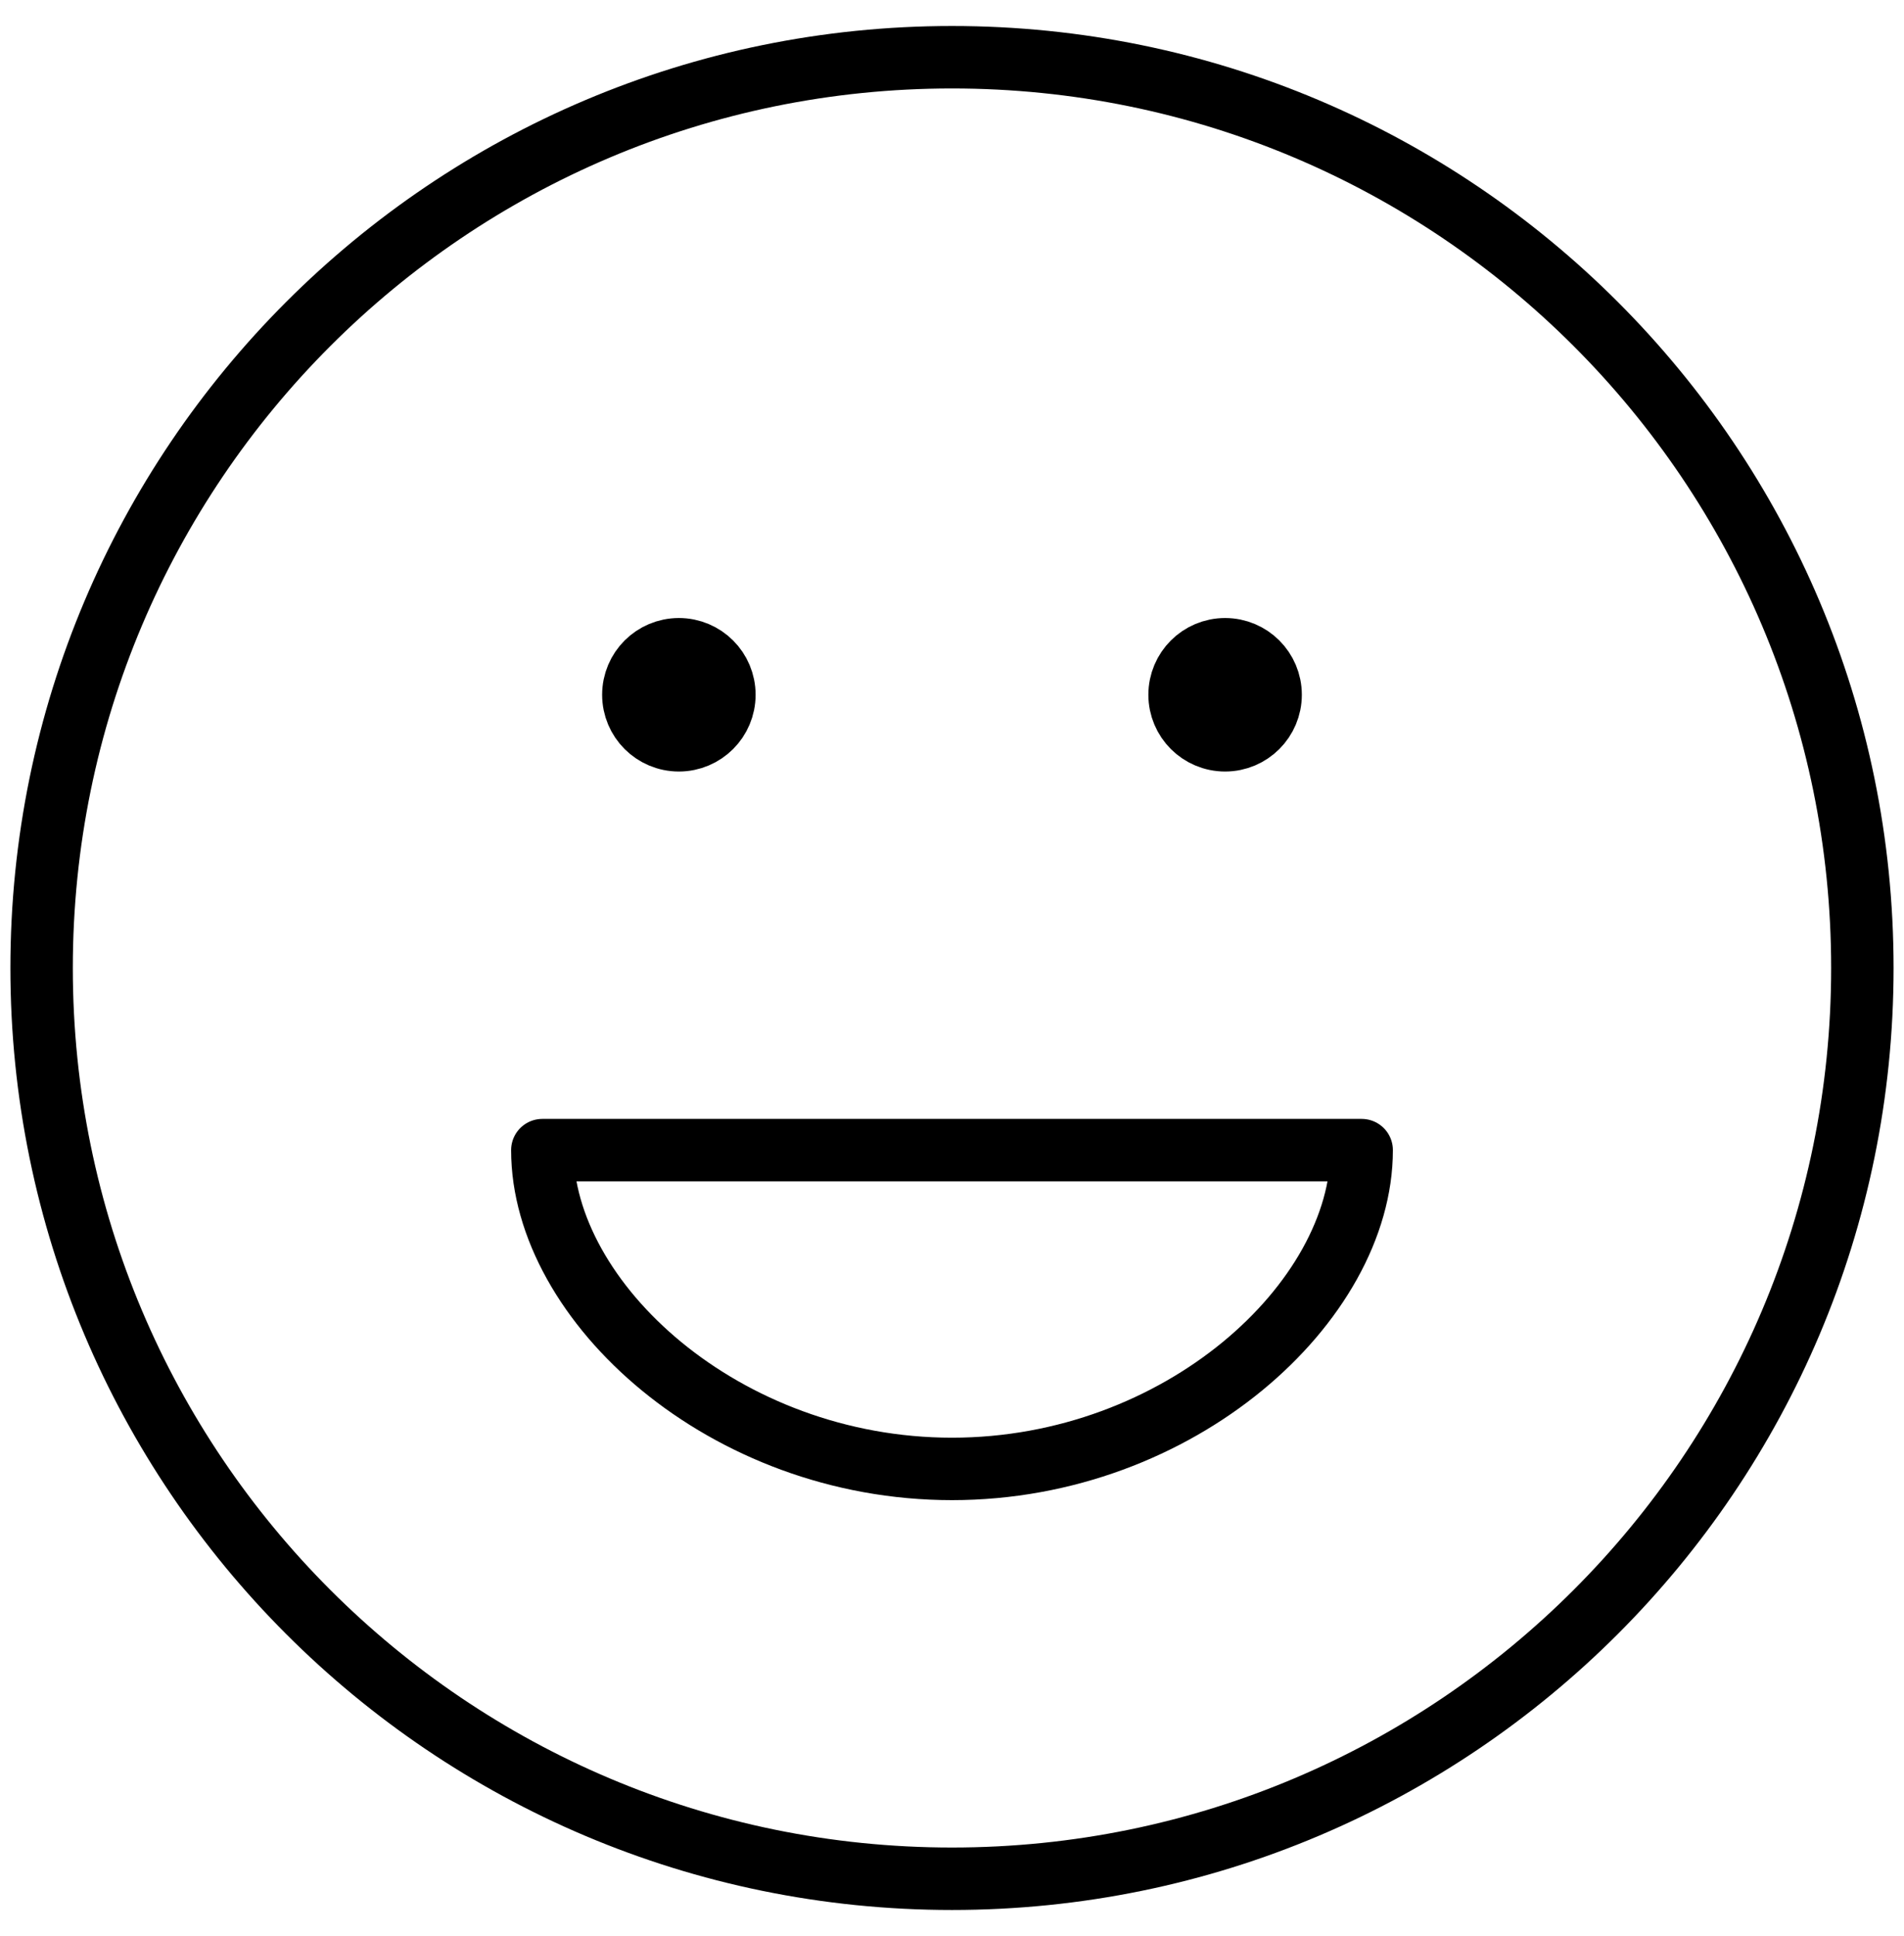 <svg width="61" height="62" viewBox="0 0 61 62" fill="none" xmlns="http://www.w3.org/2000/svg">
<path d="M39.25 22.25H39.279M21.75 22.25H21.779M59.666 31C59.666 47.108 46.608 60.167 30.5 60.167C14.391 60.167 1.333 47.108 1.333 31C1.333 14.892 14.391 1.833 30.5 1.833C46.608 1.833 59.666 14.892 59.666 31ZM40.708 22.25C40.708 23.055 40.055 23.708 39.25 23.708C38.444 23.708 37.791 23.055 37.791 22.25C37.791 21.445 38.444 20.792 39.25 20.792C40.055 20.792 40.708 21.445 40.708 22.25ZM23.208 22.25C23.208 23.055 22.555 23.708 21.75 23.708C20.944 23.708 20.291 23.055 20.291 22.25C20.291 21.445 20.944 20.792 21.75 20.792C22.555 20.792 23.208 21.445 23.208 22.25ZM30.5 47.042C37.793 47.042 43.625 41.696 43.625 36.833H17.375C17.375 41.696 23.206 47.042 30.5 47.042Z" stroke="black" stroke-width="2" stroke-linecap="round" stroke-linejoin="round"/>
</svg>

